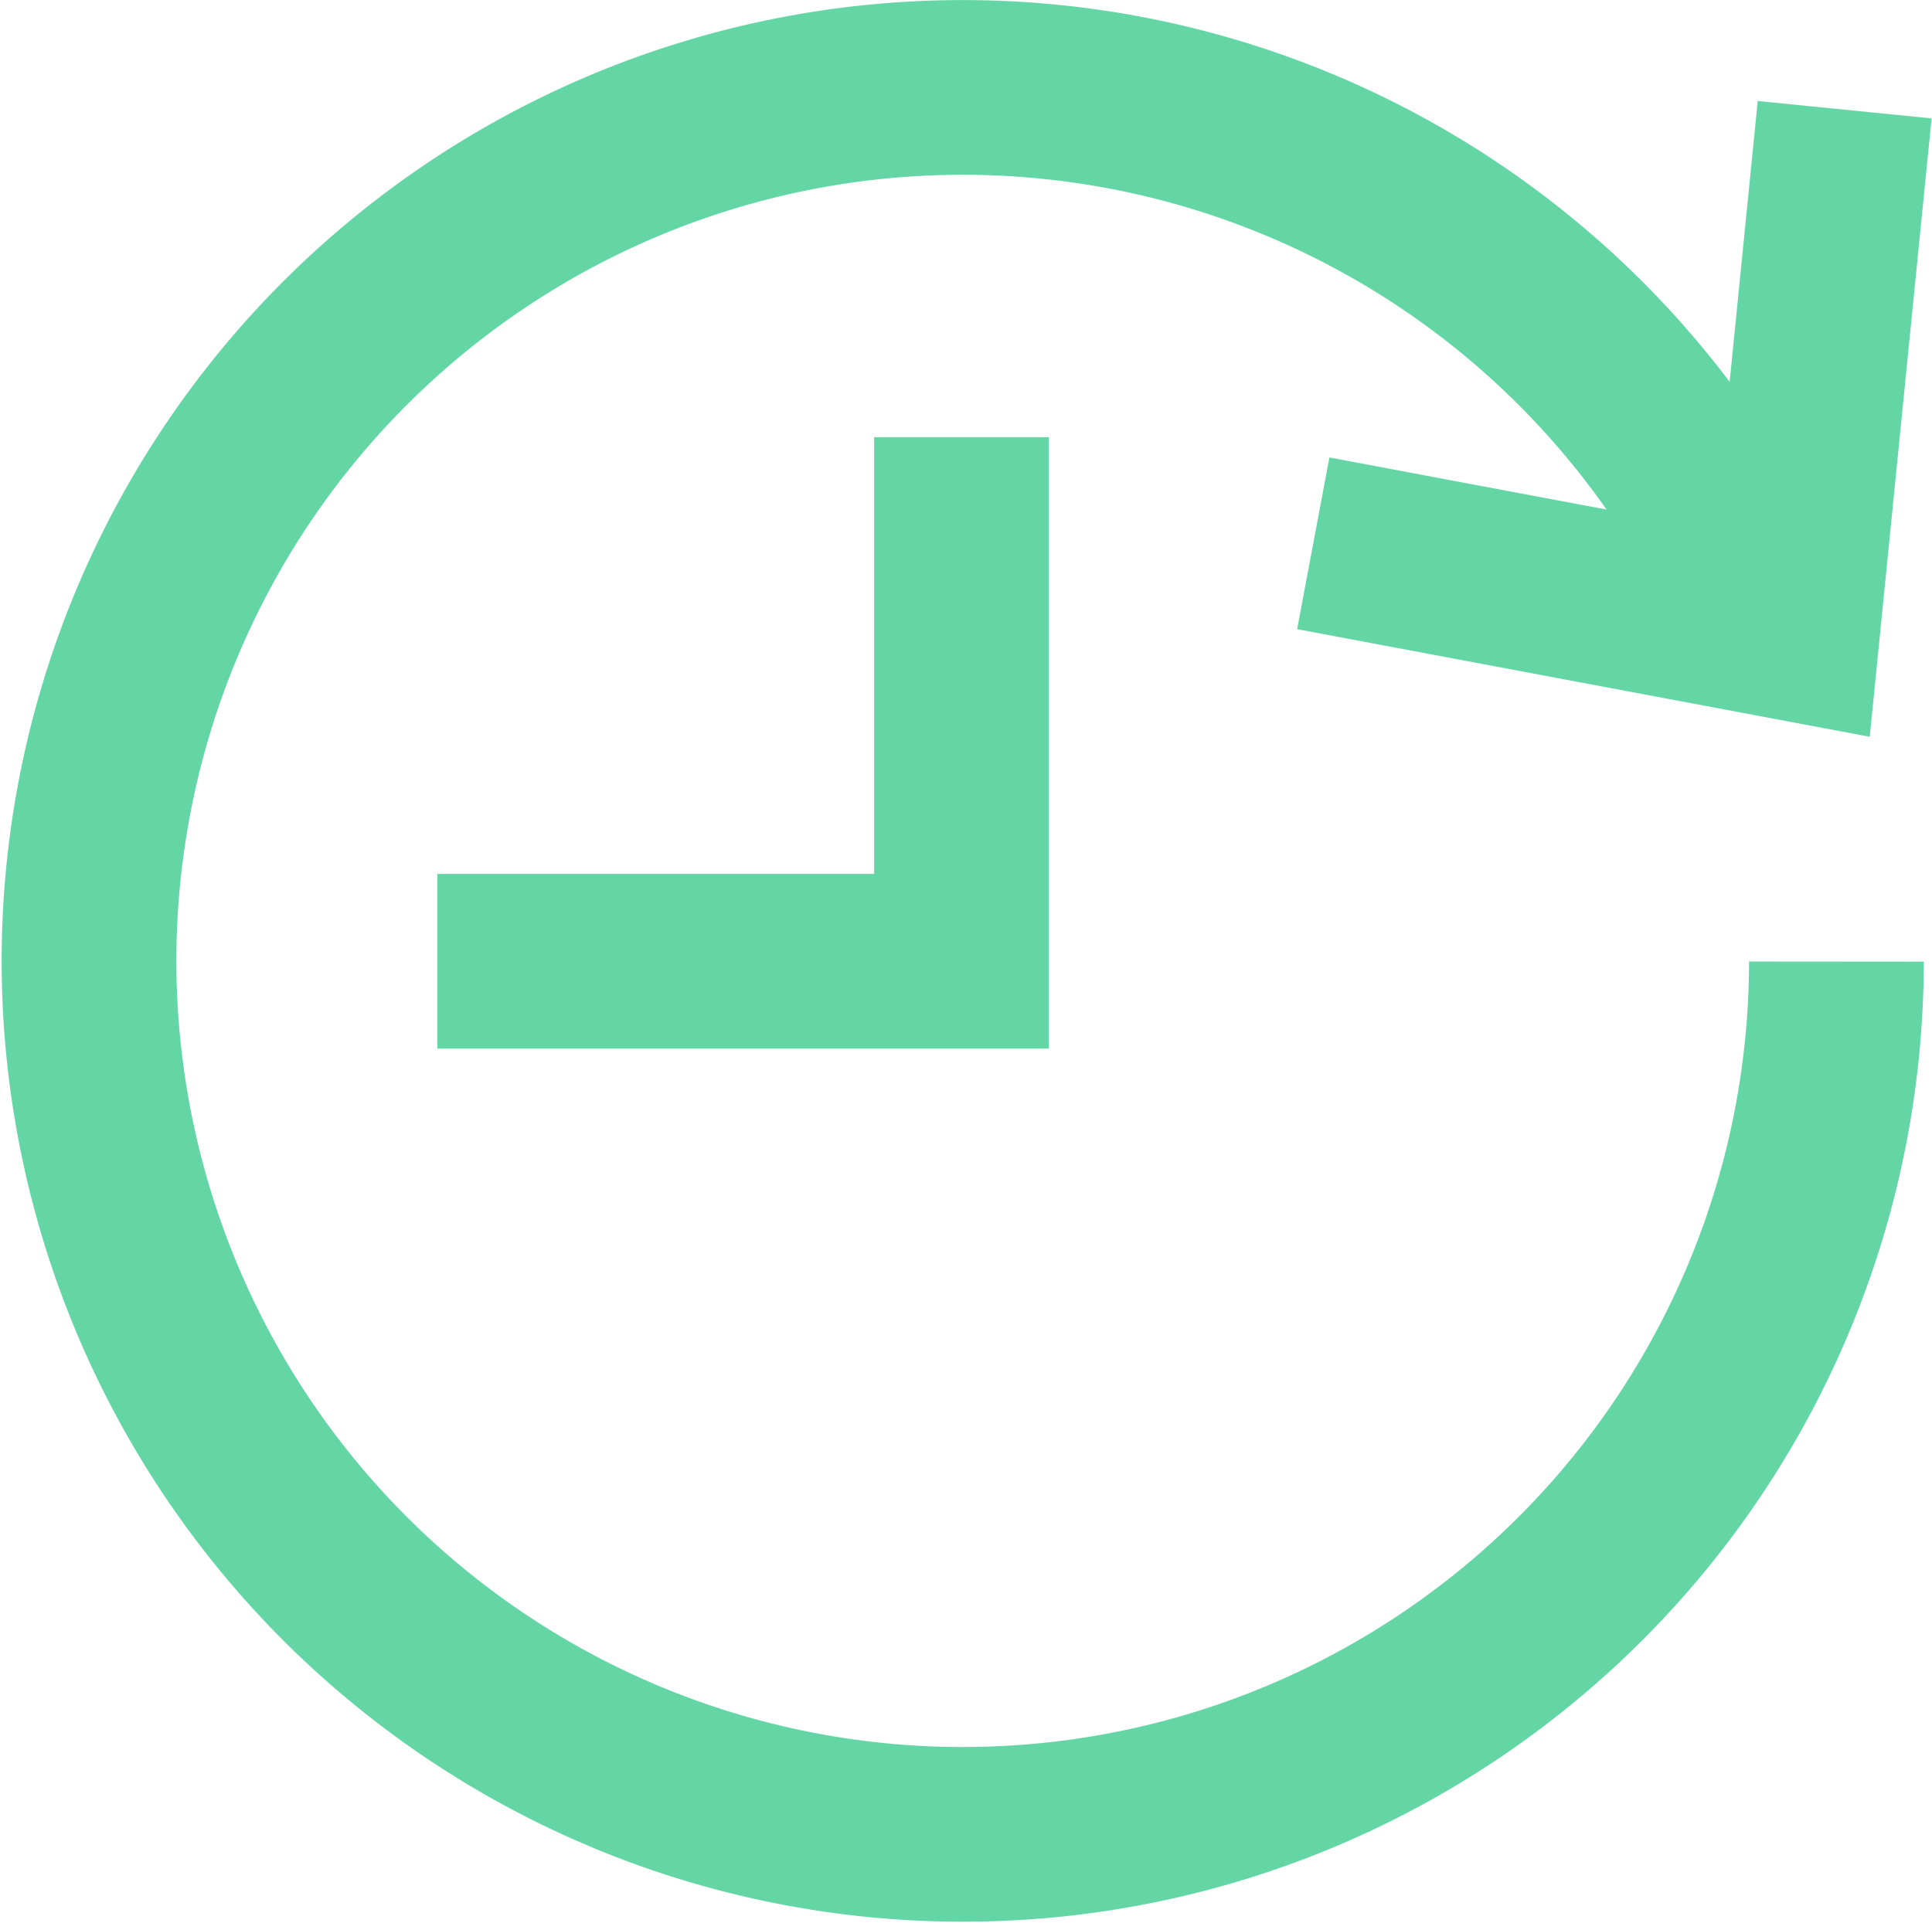 <svg xmlns="http://www.w3.org/2000/svg" width="22.113" height="22.019" viewBox="0 0 22.113 22.019">
  <g id="History" transform="translate(1 -1.502)">
    <g id="_24px_progress" data-name="24px_progress" transform="translate(0 2.502)" opacity="0.8">
      <path id="Path" d="M20.019,10.009a10,10,0,1,1-1-4.367" fill="none" stroke="#3dcc8e" stroke-miterlimit="10" stroke-width="2"/>
      <path id="Path-2" data-name="Path" d="M5,0,4.5,5,0,4.154" transform="translate(15.014 1.251)" fill="none" stroke="#3dcc8e" stroke-linecap="square" stroke-miterlimit="10" stroke-width="2"/>
      <path id="Path-3" data-name="Path" d="M5,0V5H0" transform="translate(5.005 5.005)" fill="none" stroke="#3dcc8e" stroke-linecap="square" stroke-miterlimit="10" stroke-width="2"/>
    </g>
  </g>
</svg>
